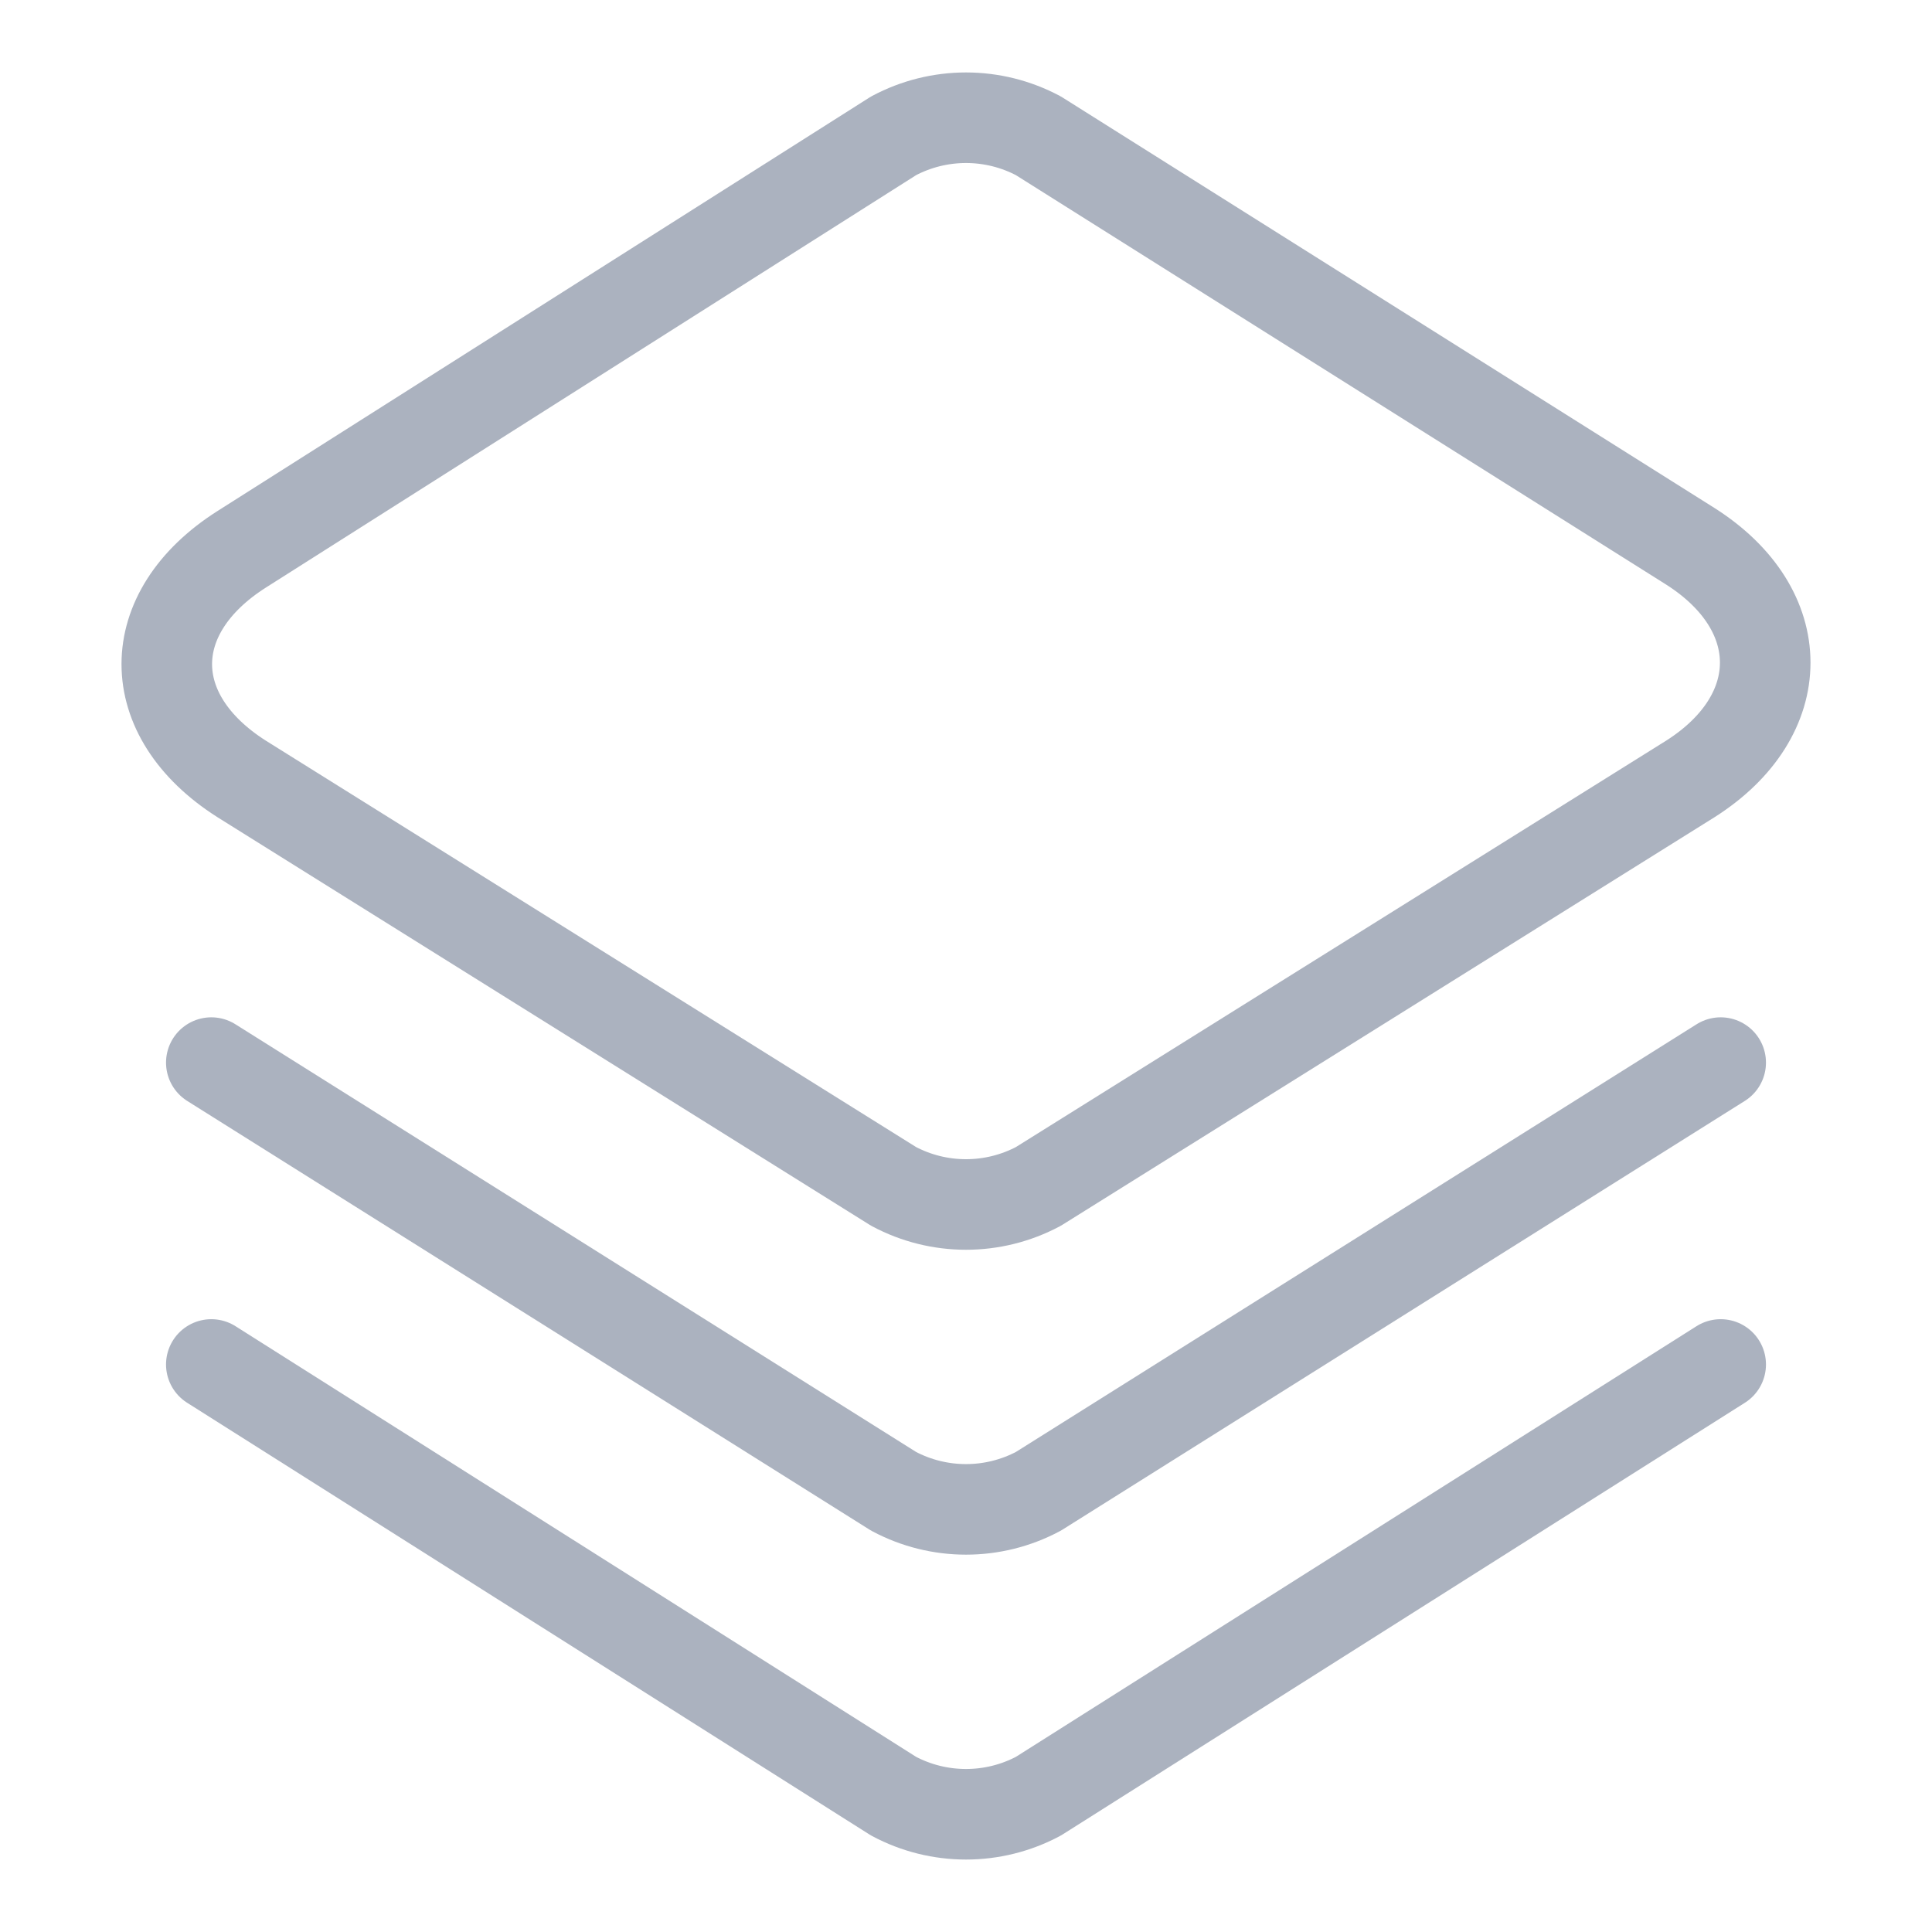 <?xml version="1.0" encoding="utf-8"?>
<!-- Generator: Adobe Illustrator 26.0.3, SVG Export Plug-In . SVG Version: 6.00 Build 0)  -->
<svg version="1.1" id="Ebene_1" xmlns="http://www.w3.org/2000/svg" xmlns:xlink="http://www.w3.org/1999/xlink" x="0px" y="0px"
	 viewBox="0 0 64 64" style="enable-background:new 0 0 64 64;" xml:space="preserve">
<style type="text/css">
	.st0{fill:none;stroke:#ABB2BF;stroke-width:3;stroke-linecap:round;stroke-linejoin:round;}
</style>
<path id="bot" class="st0" d="M57,45.2L34.4,59.5c-1.5,0.8-3.3,0.8-4.8,0L7,45.2"/>
<path id="mid" class="st0" d="M57,35.2L34.4,49.4c-1.5,0.8-3.3,0.8-4.8,0L7,35.2"/>
<path id="top" class="st0" d="M56,25.8L34.4,39.3c-1.5,0.8-3.3,0.8-4.8,0L8,25.8c-3.3-2.1-3.3-5.5,0-7.6L29.6,4.5
	c1.5-0.8,3.3-0.8,4.8,0L56,18.1C59.3,20.2,59.3,23.7,56,25.8z"/>
</svg>
